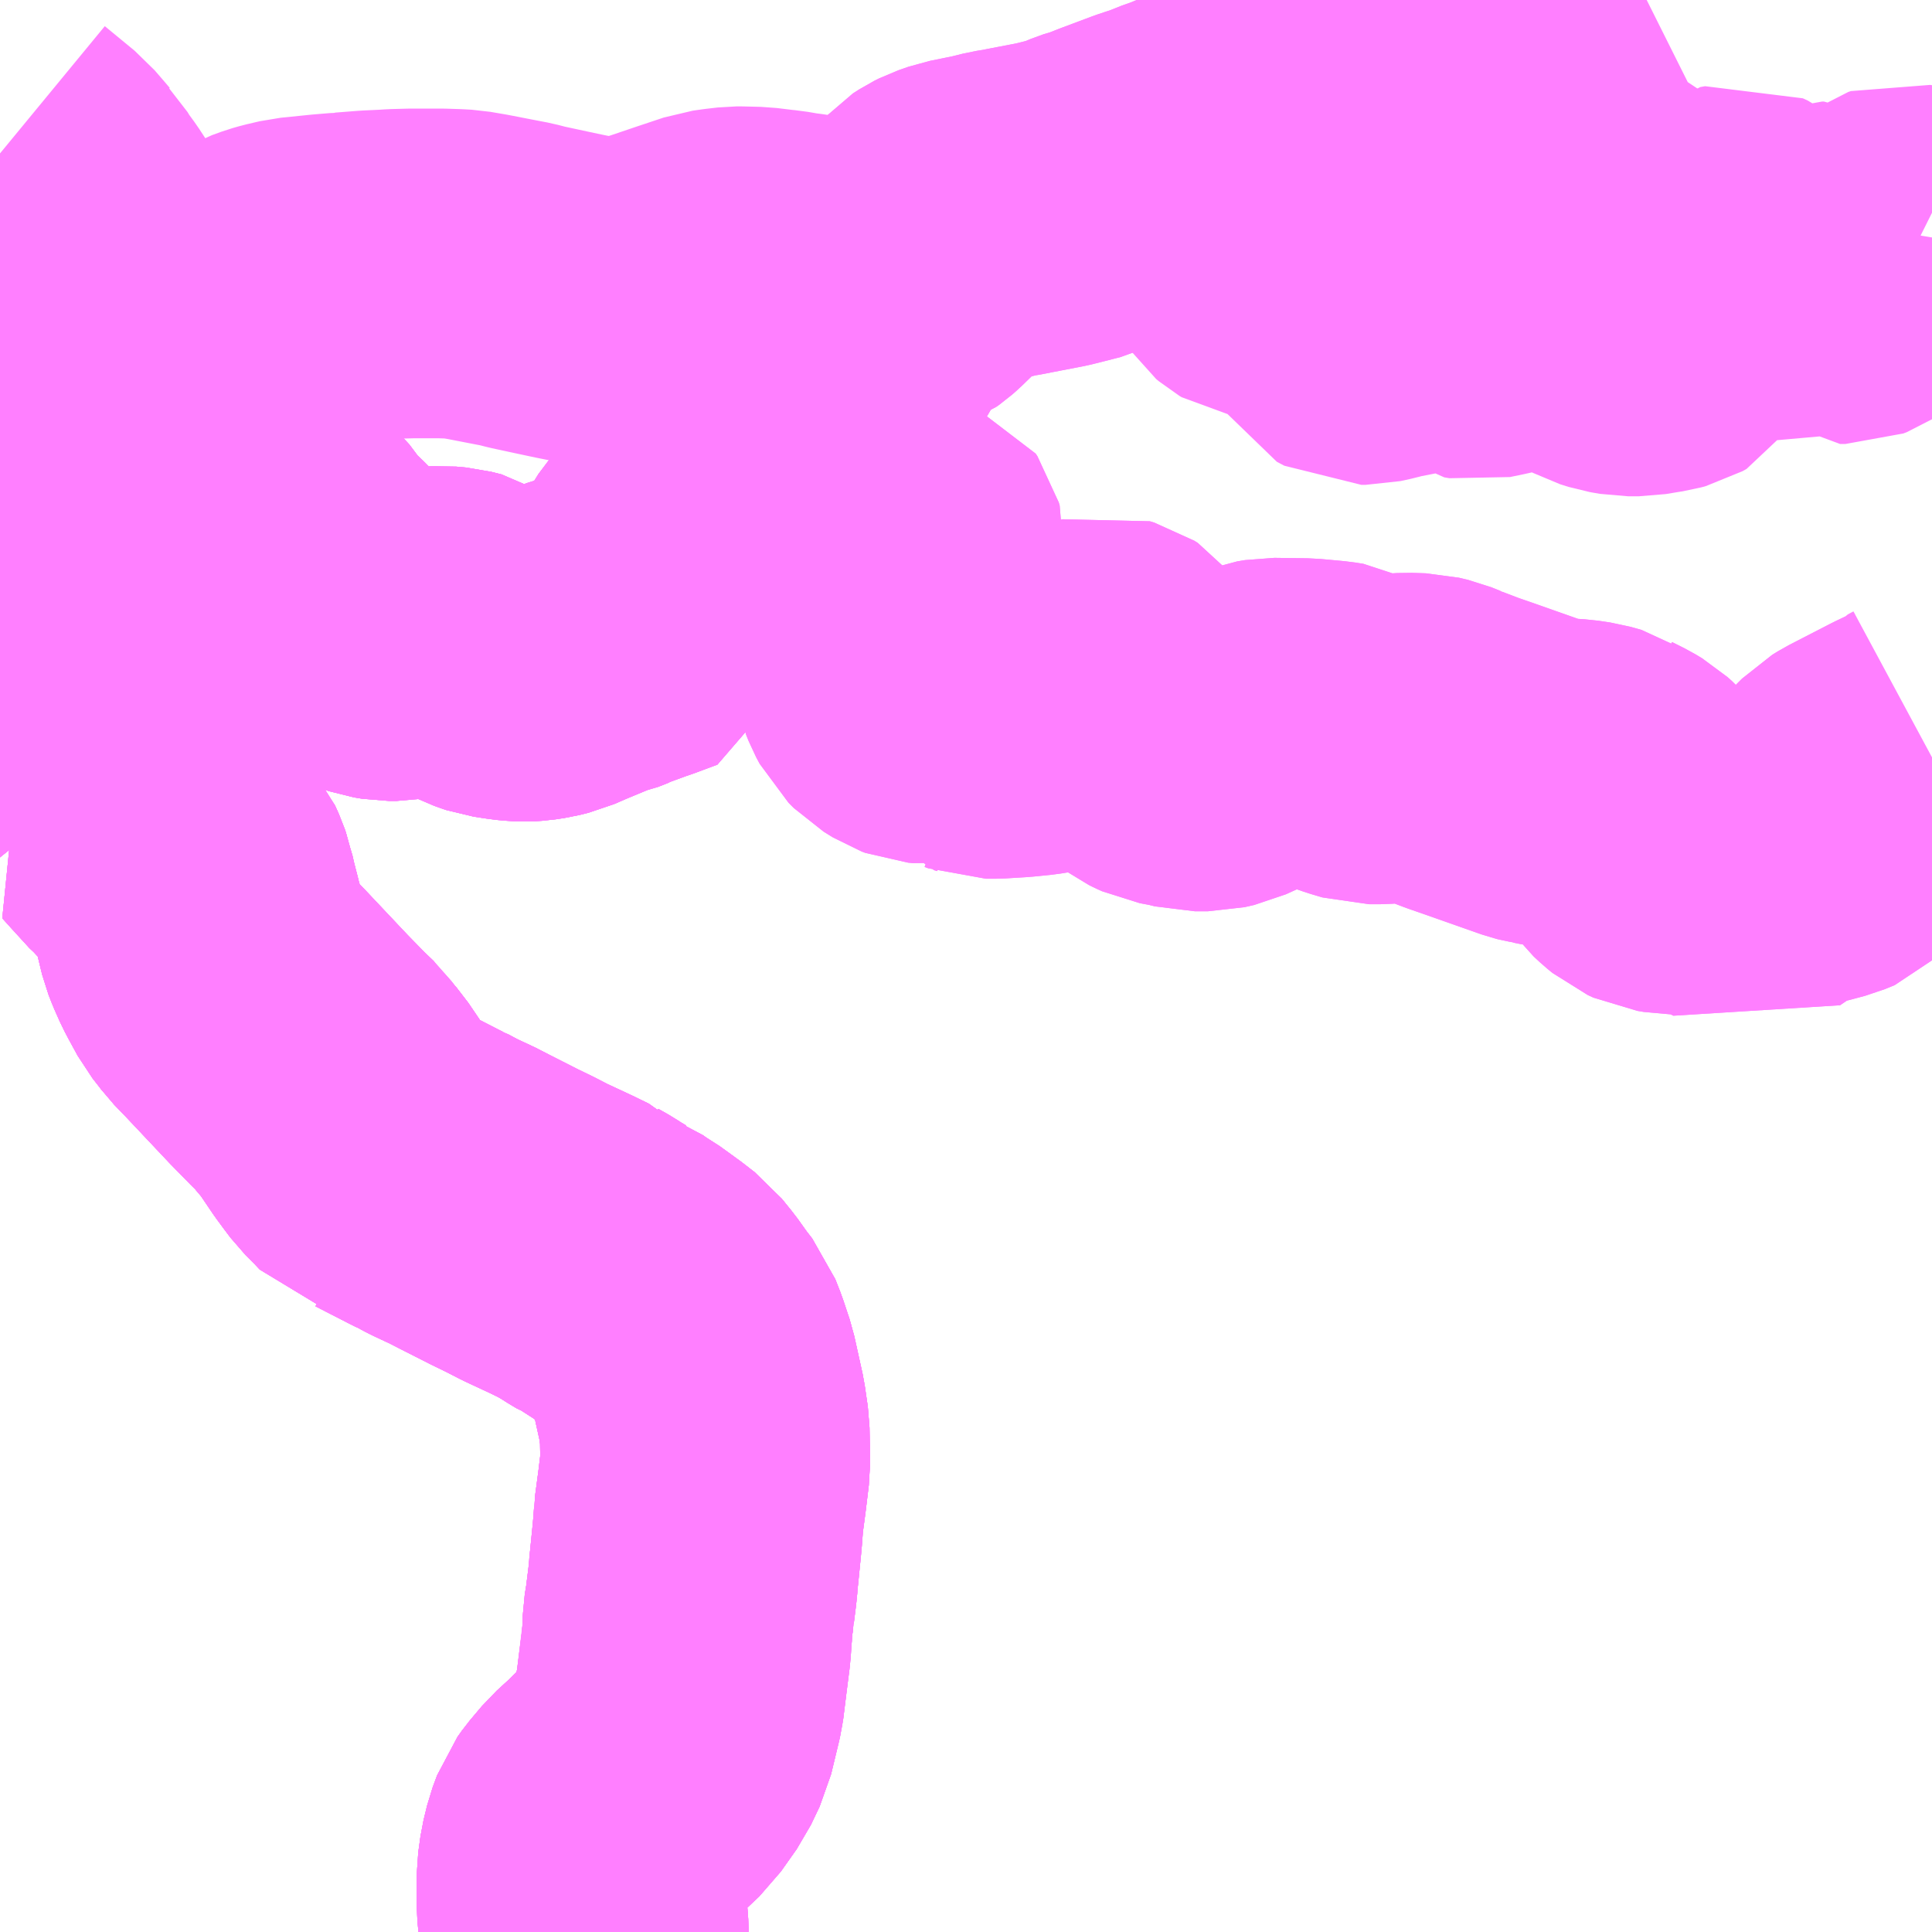 <?xml version="1.0" encoding="UTF-8"?>
<svg  xmlns="http://www.w3.org/2000/svg" xmlns:xlink="http://www.w3.org/1999/xlink" xmlns:go="http://purl.org/svgmap/profile" property="N07_001,N07_002,N07_003,N07_004,N07_005,N07_006,N07_007" viewBox="13539.551 -3498.047 4.395 4.395" go:dataArea="13539.55078125 -3498.046875 4.39453125 4.39453125" >
<globalCoordinateSystem srsName="http://purl.org/crs/84" transform="matrix(100.0,0.0,0.0,-100.0,0.0,0.0)" />
<defs>
 <g id="p0" >
  <circle cx="0.0" cy="0.0" r="3" stroke="green" stroke-width="0.75" vector-effect="non-scaling-stroke" />
 </g>
</defs>
<g fill="none" fill-rule="evenodd" stroke="#FF00FF" stroke-width="0.75" opacity="0.5" vector-effect="non-scaling-stroke" stroke-linejoin="bevel" >
<path content="1,阪急バス（株）,妙見口能勢線_01_on,2.0,2.0,2.0," xlink:title="1" d="M13541.529,-3497.396L13541.54,-3497.405L13541.547,-3497.406L13541.571,-3497.416L13541.6,-3497.427L13541.607,-3497.432L13541.615,-3497.439L13541.654,-3497.477L13541.673,-3497.496L13541.686,-3497.51L13541.694,-3497.519L13541.708,-3497.528L13541.718,-3497.533L13541.741,-3497.541L13541.8,-3497.553L13541.832,-3497.561L13541.857,-3497.565L13541.866,-3497.567L13541.944,-3497.582L13541.968,-3497.588L13542.007,-3497.598L13542.024,-3497.606L13542.054,-3497.617L13542.063,-3497.619L13542.096,-3497.632L13542.168,-3497.659L13542.207,-3497.672L13542.242,-3497.686L13542.255,-3497.69"/>
<path content="1,阪急バス（株）,妙見口能勢線_01_on,2.0,2.0,2.0," xlink:title="1" d="M13542.255,-3497.69L13542.266,-3497.696"/>
<path content="1,阪急バス（株）,妙見口能勢線_01_on,2.0,2.0,2.0," xlink:title="1" d="M13542.255,-3497.69L13542.271,-3497.669L13542.291,-3497.643L13542.32,-3497.606L13542.328,-3497.596L13542.358,-3497.557L13542.371,-3497.54L13542.415,-3497.482L13542.421,-3497.473L13542.427,-3497.468L13542.432,-3497.465L13542.438,-3497.464L13542.451,-3497.464L13542.46,-3497.467L13542.486,-3497.47L13542.494,-3497.472L13542.507,-3497.474L13542.516,-3497.477L13542.56,-3497.485L13542.566,-3497.483L13542.575,-3497.479L13542.588,-3497.47L13542.603,-3497.458L13542.624,-3497.441L13542.637,-3497.434L13542.698,-3497.407L13542.705,-3497.403L13542.71,-3497.394L13542.707,-3497.386L13542.705,-3497.38L13542.701,-3497.378L13542.696,-3497.372L13542.682,-3497.366L13542.666,-3497.36L13542.646,-3497.354L13542.639,-3497.352L13542.633,-3497.348L13542.629,-3497.343L13542.627,-3497.335L13542.631,-3497.328L13542.648,-3497.319L13542.657,-3497.319L13542.68,-3497.324L13542.698,-3497.329L13542.78,-3497.345L13542.785,-3497.347L13542.813,-3497.352L13542.925,-3497.375L13542.934,-3497.376L13542.938,-3497.376L13542.942,-3497.371L13542.942,-3497.367L13542.939,-3497.363L13542.935,-3497.36L13542.93,-3497.358L13542.903,-3497.35L13542.895,-3497.347L13542.891,-3497.34L13542.893,-3497.335L13542.898,-3497.331L13542.91,-3497.329L13542.939,-3497.335L13542.957,-3497.339L13542.978,-3497.345L13542.978,-3497.345L13542.983,-3497.346L13542.991,-3497.35L13542.999,-3497.357L13543.01,-3497.367L13543.014,-3497.375L13543.016,-3497.383L13543.015,-3497.389L13543.01,-3497.4L13543.008,-3497.404L13543.004,-3497.409L13542.993,-3497.419L13542.963,-3497.438L13542.931,-3497.454L13542.917,-3497.459L13542.89,-3497.47L13542.881,-3497.474L13542.879,-3497.476L13542.875,-3497.479L13542.875,-3497.481L13542.877,-3497.486L13542.884,-3497.487L13542.893,-3497.488L13542.9,-3497.488L13542.923,-3497.484L13542.929,-3497.48L13542.952,-3497.474L13542.973,-3497.465L13543.005,-3497.448L13543.034,-3497.43L13543.064,-3497.409L13543.106,-3497.373L13543.122,-3497.36L13543.16,-3497.333L13543.188,-3497.316L13543.196,-3497.312L13543.213,-3497.303L13543.232,-3497.297L13543.255,-3497.293L13543.266,-3497.293L13543.279,-3497.293L13543.297,-3497.296L13543.309,-3497.298L13543.322,-3497.3L13543.333,-3497.303L13543.342,-3497.308L13543.349,-3497.319L13543.357,-3497.341L13543.362,-3497.372L13543.37,-3497.393L13543.38,-3497.409L13543.394,-3497.42L13543.407,-3497.427L13543.438,-3497.434L13543.448,-3497.439L13543.457,-3497.447L13543.466,-3497.458L13543.476,-3497.47L13543.486,-3497.48L13543.497,-3497.482L13543.508,-3497.477L13543.517,-3497.47L13543.529,-3497.46L13543.536,-3497.456L13543.559,-3497.449L13543.597,-3497.443L13543.608,-3497.438L13543.634,-3497.416L13543.643,-3497.413L13543.646,-3497.412L13543.655,-3497.41L13543.667,-3497.415L13543.67,-3497.417L13543.684,-3497.436L13543.688,-3497.438L13543.696,-3497.441L13543.7,-3497.441L13543.716,-3497.432L13543.73,-3497.418L13543.737,-3497.412L13543.749,-3497.412L13543.757,-3497.415L13543.766,-3497.421L13543.767,-3497.459L13543.772,-3497.464L13543.776,-3497.467L13543.786,-3497.466L13543.806,-3497.459L13543.827,-3497.459L13543.846,-3497.464L13543.856,-3497.469L13543.874,-3497.482L13543.88,-3497.484L13543.886,-3497.483L13543.902,-3497.475L13543.914,-3497.474L13543.92,-3497.476L13543.926,-3497.478L13543.939,-3497.489L13543.944,-3497.501L13543.945,-3497.507"/>
<path content="1,阪急バス（株）,西能勢線73,13.2,13.8,13.6," xlink:title="1" d="M13539.551,-3497.698L13539.619,-3497.642L13539.644,-3497.613L13539.649,-3497.607L13539.655,-3497.601L13539.668,-3497.579L13539.69,-3497.549L13539.76,-3497.442L13539.818,-3497.358L13539.823,-3497.348L13539.866,-3497.286L13539.892,-3497.253L13539.914,-3497.225L13539.922,-3497.211L13539.937,-3497.223L13539.94,-3497.226L13539.984,-3497.26L13540.029,-3497.294L13540.044,-3497.307L13540.089,-3497.34L13540.098,-3497.348L13540.104,-3497.352L13540.125,-3497.367L13540.161,-3497.387L13540.183,-3497.395L13540.197,-3497.399L13540.227,-3497.406L13540.296,-3497.413L13540.332,-3497.416L13540.341,-3497.416L13540.343,-3497.417L13540.394,-3497.421L13540.436,-3497.423L13540.451,-3497.424L13540.488,-3497.425L13540.554,-3497.425L13540.585,-3497.424L13540.603,-3497.423L13540.638,-3497.417L13540.705,-3497.404L13540.726,-3497.4L13540.749,-3497.394L13540.814,-3497.38L13540.847,-3497.373L13540.867,-3497.369L13540.882,-3497.366L13540.923,-3497.357L13540.93,-3497.356L13540.96,-3497.356L13540.98,-3497.358L13541.012,-3497.367L13541.036,-3497.376L13541.058,-3497.383L13541.12,-3497.404L13541.168,-3497.42L13541.18,-3497.424L13541.201,-3497.427L13541.227,-3497.43L13541.233,-3497.43L13541.273,-3497.429L13541.314,-3497.424L13541.325,-3497.423L13541.354,-3497.418L13541.37,-3497.416L13541.383,-3497.414L13541.428,-3497.407L13541.464,-3497.402L13541.474,-3497.399L13541.511,-3497.397L13541.529,-3497.396L13541.507,-3497.349L13541.474,-3497.292L13541.456,-3497.261L13541.444,-3497.247L13541.441,-3497.241L13541.415,-3497.206L13541.395,-3497.185L13541.383,-3497.173L13541.324,-3497.114L13541.296,-3497.083L13541.27,-3497.048L13541.23,-3496.98L13541.184,-3496.902L13541.159,-3496.861L13541.157,-3496.857L13541.151,-3496.848L13541.116,-3496.795L13541.103,-3496.78L13541.094,-3496.77L13541.079,-3496.746L13541.071,-3496.731L13541.062,-3496.706L13541.052,-3496.659L13541.001,-3496.64L13540.989,-3496.636L13540.937,-3496.617L13540.934,-3496.615L13540.911,-3496.606L13540.896,-3496.603L13540.882,-3496.597L13540.829,-3496.575L13540.799,-3496.562L13540.779,-3496.557L13540.759,-3496.554L13540.744,-3496.553L13540.729,-3496.554L13540.718,-3496.555L13540.685,-3496.56L13540.679,-3496.562L13540.665,-3496.567L13540.647,-3496.576L13540.634,-3496.583L13540.601,-3496.604L13540.577,-3496.61L13540.555,-3496.612L13540.52,-3496.61L13540.497,-3496.608L13540.487,-3496.606L13540.453,-3496.6L13540.436,-3496.6L13540.418,-3496.603L13540.397,-3496.61L13540.383,-3496.619L13540.353,-3496.641L13540.32,-3496.669L13540.285,-3496.697L13540.249,-3496.733L13540.224,-3496.756L13540.21,-3496.776L13540.207,-3496.781L13540.195,-3496.794L13540.19,-3496.798L13540.18,-3496.805L13540.152,-3496.819L13540.145,-3496.824L13540.135,-3496.827L13540.07,-3496.86L13540.026,-3496.878L13540.008,-3496.881L13540.001,-3496.881L13539.988,-3496.882L13539.961,-3496.88L13539.935,-3496.877L13539.933,-3496.877L13539.88,-3496.867L13539.853,-3496.862L13539.838,-3496.861L13539.793,-3496.849L13539.784,-3496.848L13539.775,-3496.849L13539.74,-3496.846L13539.672,-3496.845L13539.628,-3496.839L13539.604,-3496.832L13539.588,-3496.825L13539.595,-3496.793L13539.615,-3496.727L13539.623,-3496.7L13539.638,-3496.661L13539.66,-3496.613L13539.672,-3496.587L13539.681,-3496.559L13539.687,-3496.535L13539.693,-3496.506L13539.698,-3496.485L13539.7,-3496.479L13539.71,-3496.463L13539.712,-3496.461L13539.734,-3496.438L13539.765,-3496.409L13539.797,-3496.379L13539.819,-3496.356L13539.84,-3496.33L13539.846,-3496.32L13539.855,-3496.298L13539.862,-3496.266L13539.868,-3496.245L13539.864,-3496.235L13539.862,-3496.229L13539.835,-3496.209L13539.853,-3496.189L13539.895,-3496.143L13539.9,-3496.139L13539.96,-3496.074L13539.963,-3496.069L13539.971,-3496.061L13539.98,-3496.041L13539.982,-3496.035L13539.984,-3496.026L13539.987,-3496.018L13539.992,-3495.996L13540.001,-3495.961L13540.009,-3495.928L13540.011,-3495.92L13540.018,-3495.902L13540.03,-3495.875L13540.039,-3495.858L13540.057,-3495.825L13540.075,-3495.802L13540.081,-3495.794L13540.109,-3495.765L13540.208,-3495.66L13540.252,-3495.615L13540.278,-3495.59L13540.293,-3495.57L13540.306,-3495.555L13540.323,-3495.53L13540.346,-3495.496L13540.36,-3495.477L13540.375,-3495.457L13540.399,-3495.433L13540.415,-3495.416L13540.44,-3495.409L13540.514,-3495.371L13540.528,-3495.364L13540.531,-3495.363L13540.559,-3495.348L13540.591,-3495.333L13540.598,-3495.33L13540.631,-3495.313L13540.698,-3495.279L13540.733,-3495.262L13540.768,-3495.244L13540.826,-3495.217L13540.863,-3495.199L13540.864,-3495.198L13540.887,-3495.185L13540.899,-3495.177L13540.919,-3495.165L13540.93,-3495.161L13540.952,-3495.145L13540.968,-3495.136L13541.004,-3495.11L13541.007,-3495.108L13541.038,-3495.084L13541.055,-3495.063L13541.06,-3495.057L13541.085,-3495.022L13541.102,-3495L13541.113,-3494.972L13541.128,-3494.927L13541.147,-3494.841L13541.154,-3494.793L13541.155,-3494.738L13541.155,-3494.713L13541.148,-3494.655L13541.14,-3494.595L13541.14,-3494.591L13541.138,-3494.564L13541.136,-3494.542L13541.13,-3494.482L13541.128,-3494.464L13541.128,-3494.46L13541.126,-3494.44L13541.121,-3494.4L13541.121,-3494.397L13541.115,-3494.36L13541.114,-3494.325L13541.113,-3494.319L13541.112,-3494.302L13541.104,-3494.239L13541.097,-3494.183L13541.096,-3494.176L13541.087,-3494.14L13541.077,-3494.099L13541.057,-3494.057L13541.021,-3494.006L13540.986,-3493.973L13540.969,-3493.956L13540.934,-3493.924L13540.907,-3493.892L13540.897,-3493.878L13540.887,-3493.851L13540.879,-3493.818L13540.874,-3493.782L13540.874,-3493.712L13540.878,-3493.669L13540.879,-3493.655L13540.879,-3493.652"/>
<path content="1,阪急バス（株）,西能勢線74,7.3,1.3,0.0," xlink:title="1" d="M13541.103,-3496.78L13541.094,-3496.77L13541.079,-3496.746L13541.071,-3496.731L13541.062,-3496.706L13541.052,-3496.659L13541.001,-3496.64L13540.989,-3496.636L13540.937,-3496.617L13540.911,-3496.606L13540.896,-3496.603L13540.882,-3496.597L13540.829,-3496.575L13540.799,-3496.562L13540.779,-3496.557L13540.759,-3496.554L13540.744,-3496.553L13540.729,-3496.554L13540.718,-3496.555L13540.685,-3496.56L13540.679,-3496.562L13540.665,-3496.567L13540.647,-3496.576L13540.634,-3496.583L13540.601,-3496.604L13540.577,-3496.61L13540.555,-3496.612L13540.52,-3496.61L13540.497,-3496.608L13540.487,-3496.606L13540.453,-3496.6L13540.436,-3496.6L13540.418,-3496.603L13540.397,-3496.61L13540.383,-3496.619L13540.353,-3496.641L13540.32,-3496.669L13540.285,-3496.697L13540.249,-3496.733L13540.224,-3496.756L13540.21,-3496.776L13540.207,-3496.781L13540.195,-3496.794L13540.19,-3496.798L13540.18,-3496.805L13540.152,-3496.819L13540.145,-3496.824L13540.135,-3496.827L13540.07,-3496.86L13540.026,-3496.878L13540.008,-3496.881L13540.001,-3496.881L13539.988,-3496.882L13539.961,-3496.88L13539.935,-3496.877L13539.933,-3496.877L13539.88,-3496.867L13539.838,-3496.861L13539.784,-3496.848L13539.775,-3496.849L13539.74,-3496.846L13539.672,-3496.845L13539.628,-3496.839L13539.604,-3496.832L13539.588,-3496.825L13539.595,-3496.793L13539.615,-3496.727L13539.623,-3496.7L13539.638,-3496.661L13539.66,-3496.613L13539.672,-3496.587L13539.681,-3496.559L13539.687,-3496.535L13539.693,-3496.506L13539.698,-3496.485L13539.7,-3496.479L13539.71,-3496.463L13539.712,-3496.461L13539.734,-3496.438L13539.765,-3496.409L13539.797,-3496.379L13539.819,-3496.356L13539.84,-3496.33L13539.846,-3496.32L13539.855,-3496.298L13539.862,-3496.266L13539.868,-3496.245L13539.864,-3496.235L13539.862,-3496.229L13539.835,-3496.209L13539.853,-3496.189L13539.895,-3496.143L13539.9,-3496.139L13539.96,-3496.074L13539.963,-3496.069L13539.971,-3496.061L13539.98,-3496.041L13539.982,-3496.035L13539.984,-3496.026L13539.987,-3496.018L13539.992,-3495.996L13540.001,-3495.961L13540.009,-3495.928L13540.011,-3495.92L13540.018,-3495.902L13540.03,-3495.875L13540.039,-3495.858L13540.057,-3495.825L13540.075,-3495.802L13540.081,-3495.794L13540.109,-3495.765L13540.208,-3495.66L13540.252,-3495.615L13540.278,-3495.59L13540.293,-3495.57L13540.306,-3495.555L13540.323,-3495.53L13540.346,-3495.496L13540.36,-3495.477L13540.375,-3495.457L13540.399,-3495.433L13540.415,-3495.416L13540.44,-3495.409L13540.514,-3495.371L13540.528,-3495.364L13540.531,-3495.363L13540.559,-3495.348L13540.591,-3495.333L13540.598,-3495.33L13540.631,-3495.313L13540.698,-3495.279L13540.733,-3495.262L13540.768,-3495.244L13540.826,-3495.217L13540.863,-3495.199L13540.864,-3495.198L13540.887,-3495.185L13540.899,-3495.177L13540.919,-3495.165L13540.93,-3495.161L13540.952,-3495.145L13540.968,-3495.136L13541.004,-3495.11L13541.007,-3495.108L13541.038,-3495.084L13541.055,-3495.063L13541.06,-3495.057L13541.085,-3495.022L13541.102,-3495L13541.113,-3494.972L13541.128,-3494.927L13541.147,-3494.841L13541.154,-3494.793L13541.155,-3494.738L13541.155,-3494.713L13541.148,-3494.655L13541.14,-3494.595L13541.14,-3494.591L13541.138,-3494.564L13541.136,-3494.542L13541.13,-3494.482L13541.128,-3494.464L13541.128,-3494.46L13541.126,-3494.44L13541.121,-3494.4L13541.121,-3494.397L13541.115,-3494.36L13541.114,-3494.325L13541.097,-3494.183L13541.087,-3494.14L13541.077,-3494.099L13541.057,-3494.057L13541.021,-3494.006L13540.986,-3493.973L13540.969,-3493.956L13540.934,-3493.924L13540.907,-3493.892L13540.897,-3493.878L13540.887,-3493.851L13540.879,-3493.818L13540.874,-3493.782L13540.874,-3493.712L13540.878,-3493.669L13540.879,-3493.655L13540.879,-3493.652"/>
<path content="1,阪急バス（株）,西能勢線74,7.3,1.3,0.0," xlink:title="1" d="M13541.103,-3496.78L13541.116,-3496.795L13541.151,-3496.848L13541.157,-3496.857L13541.159,-3496.861L13541.184,-3496.902L13541.23,-3496.98L13541.27,-3497.048L13541.296,-3497.083L13541.324,-3497.114L13541.383,-3497.173L13541.395,-3497.185L13541.415,-3497.206L13541.441,-3497.241L13541.444,-3497.247L13541.456,-3497.261L13541.474,-3497.292L13541.507,-3497.349L13541.529,-3497.396"/>
<path content="1,阪急バス（株）,西能勢線74,7.3,1.3,0.0," xlink:title="1" d="M13543.945,-3496.324L13543.929,-3496.315L13543.889,-3496.296L13543.792,-3496.246L13543.779,-3496.238L13543.758,-3496.217L13543.756,-3496.214L13543.75,-3496.202L13543.744,-3496.19L13543.738,-3496.177L13543.729,-3496.162L13543.725,-3496.159L13543.719,-3496.153L13543.697,-3496.144L13543.671,-3496.137L13543.621,-3496.124L13543.604,-3496.117L13543.573,-3496.101L13543.567,-3496.098L13543.527,-3496.071L13543.444,-3496.113L13543.433,-3496.119L13543.41,-3496.118L13543.381,-3496.114L13543.357,-3496.114L13543.346,-3496.116L13543.333,-3496.118L13543.32,-3496.124L13543.309,-3496.133L13543.295,-3496.146L13543.283,-3496.162L13543.27,-3496.179L13543.26,-3496.194L13543.252,-3496.206L13543.24,-3496.219L13543.23,-3496.228L13543.215,-3496.237L13543.187,-3496.251L13543.184,-3496.253L13543.159,-3496.26L13543.132,-3496.264L13543.084,-3496.267L13543.069,-3496.27L13543.067,-3496.271L13543.05,-3496.274L13543.046,-3496.275L13542.916,-3496.321L13542.878,-3496.334L13542.836,-3496.35L13542.829,-3496.351L13542.824,-3496.355L13542.804,-3496.363L13542.783,-3496.368L13542.751,-3496.369L13542.716,-3496.367L13542.69,-3496.365L13542.668,-3496.365L13542.666,-3496.365L13542.639,-3496.373L13542.625,-3496.378L13542.594,-3496.394L13542.575,-3496.397L13542.521,-3496.402L13542.445,-3496.403L13542.427,-3496.4L13542.419,-3496.397L13542.415,-3496.396L13542.365,-3496.374L13542.321,-3496.354L13542.299,-3496.349L13542.269,-3496.349L13542.245,-3496.355L13542.213,-3496.361L13542.202,-3496.366L13542.196,-3496.369L13542.167,-3496.39L13542.16,-3496.396L13542.136,-3496.412L13542.114,-3496.421L13542.099,-3496.428L13542.091,-3496.431L13542.089,-3496.431L13542.085,-3496.434L13542.083,-3496.44L13542.083,-3496.486L13542.077,-3496.494L13542.069,-3496.499L13542.059,-3496.502L13542.047,-3496.499L13542.043,-3496.495L13542.026,-3496.474L13542.011,-3496.464L13541.982,-3496.45L13541.963,-3496.443L13541.935,-3496.435L13541.904,-3496.43L13541.864,-3496.426L13541.815,-3496.423L13541.794,-3496.423L13541.786,-3496.426L13541.779,-3496.428L13541.773,-3496.436L13541.774,-3496.47L13541.769,-3496.479L13541.765,-3496.483L13541.759,-3496.484L13541.753,-3496.485L13541.743,-3496.483L13541.726,-3496.479L13541.693,-3496.465L13541.68,-3496.461L13541.671,-3496.458L13541.662,-3496.457L13541.651,-3496.458L13541.643,-3496.461L13541.622,-3496.474L13541.61,-3496.486L13541.602,-3496.501L13541.596,-3496.516L13541.593,-3496.545L13541.592,-3496.58L13541.594,-3496.59L13541.6,-3496.616L13541.601,-3496.637L13541.593,-3496.667L13541.589,-3496.688L13541.589,-3496.732L13541.593,-3496.75L13541.6,-3496.785L13541.601,-3496.794L13541.599,-3496.801L13541.595,-3496.807L13541.592,-3496.808L13541.581,-3496.809L13541.574,-3496.809L13541.558,-3496.805L13541.541,-3496.799L13541.531,-3496.795L13541.478,-3496.773L13541.422,-3496.751L13541.402,-3496.746L13541.387,-3496.745L13541.367,-3496.745L13541.356,-3496.747L13541.342,-3496.748L13541.322,-3496.751L13541.285,-3496.756L13541.257,-3496.759L13541.239,-3496.762L13541.211,-3496.765L13541.103,-3496.78"/>
<path content="1,阪急バス（株）,西能勢線75,1.0,0.0,0.0," xlink:title="1" d="M13543.945,-3496.326L13543.932,-3496.319L13543.929,-3496.315L13543.889,-3496.296L13543.792,-3496.246L13543.779,-3496.238L13543.758,-3496.217L13543.756,-3496.214L13543.75,-3496.202L13543.744,-3496.19L13543.738,-3496.177L13543.729,-3496.162L13543.725,-3496.159L13543.719,-3496.153L13543.697,-3496.144L13543.671,-3496.137L13543.621,-3496.124L13543.604,-3496.117L13543.573,-3496.101L13543.567,-3496.098L13543.527,-3496.071L13543.444,-3496.113L13543.433,-3496.119L13543.41,-3496.118L13543.381,-3496.114L13543.357,-3496.114L13543.346,-3496.116L13543.333,-3496.118L13543.32,-3496.124L13543.309,-3496.133L13543.295,-3496.146L13543.283,-3496.162L13543.27,-3496.179L13543.26,-3496.194L13543.252,-3496.206L13543.24,-3496.219L13543.23,-3496.228L13543.215,-3496.237L13543.187,-3496.251L13543.184,-3496.253L13543.159,-3496.26L13543.132,-3496.264L13543.084,-3496.267L13543.069,-3496.27L13543.067,-3496.271L13543.05,-3496.274L13543.046,-3496.275L13542.878,-3496.334L13542.836,-3496.35L13542.829,-3496.351L13542.824,-3496.355L13542.804,-3496.363L13542.783,-3496.368L13542.751,-3496.369L13542.716,-3496.367L13542.69,-3496.365L13542.668,-3496.365L13542.666,-3496.365L13542.639,-3496.373L13542.625,-3496.378L13542.594,-3496.394L13542.575,-3496.397L13542.521,-3496.402L13542.445,-3496.403L13542.427,-3496.4L13542.419,-3496.397L13542.415,-3496.396L13542.365,-3496.374L13542.321,-3496.354L13542.299,-3496.349L13542.269,-3496.349L13542.245,-3496.355L13542.213,-3496.361L13542.202,-3496.366L13542.196,-3496.369L13542.167,-3496.39L13542.16,-3496.396L13542.136,-3496.412L13542.114,-3496.421L13542.099,-3496.428L13542.091,-3496.431L13542.089,-3496.431L13542.085,-3496.434L13542.083,-3496.44L13542.083,-3496.486L13542.077,-3496.494L13542.069,-3496.499L13542.059,-3496.502L13542.047,-3496.499L13542.043,-3496.495L13542.026,-3496.474L13542.011,-3496.464L13541.982,-3496.45L13541.963,-3496.443L13541.935,-3496.435L13541.904,-3496.43L13541.864,-3496.426L13541.815,-3496.423L13541.794,-3496.423L13541.786,-3496.426L13541.779,-3496.428L13541.773,-3496.436L13541.774,-3496.47L13541.769,-3496.479L13541.765,-3496.483L13541.759,-3496.484L13541.753,-3496.485L13541.743,-3496.483L13541.726,-3496.479L13541.693,-3496.465L13541.68,-3496.461L13541.671,-3496.458L13541.662,-3496.457L13541.651,-3496.458L13541.643,-3496.461L13541.622,-3496.474L13541.61,-3496.486L13541.602,-3496.501L13541.596,-3496.516L13541.593,-3496.545L13541.592,-3496.58L13541.594,-3496.59L13541.6,-3496.616L13541.601,-3496.637L13541.593,-3496.667L13541.589,-3496.688L13541.589,-3496.732L13541.593,-3496.75L13541.6,-3496.785L13541.601,-3496.794L13541.599,-3496.801L13541.595,-3496.807L13541.592,-3496.808L13541.581,-3496.809L13541.574,-3496.809L13541.558,-3496.805L13541.541,-3496.799L13541.531,-3496.795L13541.478,-3496.773L13541.422,-3496.751L13541.402,-3496.746L13541.387,-3496.745L13541.367,-3496.745L13541.356,-3496.747L13541.342,-3496.748L13541.322,-3496.751L13541.285,-3496.756L13541.257,-3496.759L13541.239,-3496.762L13541.211,-3496.765L13541.103,-3496.78L13541.094,-3496.77L13541.079,-3496.746L13541.071,-3496.731L13541.062,-3496.706L13541.052,-3496.659L13541.001,-3496.64L13540.989,-3496.636L13540.937,-3496.617L13540.934,-3496.615L13540.911,-3496.606L13540.896,-3496.603L13540.882,-3496.597L13540.829,-3496.575L13540.799,-3496.562L13540.779,-3496.557L13540.759,-3496.554L13540.744,-3496.553L13540.729,-3496.554L13540.718,-3496.555L13540.685,-3496.56L13540.679,-3496.562L13540.665,-3496.567L13540.647,-3496.576L13540.634,-3496.583L13540.601,-3496.604L13540.577,-3496.61L13540.555,-3496.612L13540.52,-3496.61L13540.497,-3496.608L13540.487,-3496.606L13540.453,-3496.6L13540.436,-3496.6L13540.418,-3496.603L13540.397,-3496.61L13540.383,-3496.619L13540.353,-3496.641L13540.32,-3496.669L13540.285,-3496.697L13540.249,-3496.733L13540.224,-3496.756L13540.21,-3496.776L13540.207,-3496.781L13540.195,-3496.794L13540.19,-3496.798L13540.18,-3496.805L13540.152,-3496.819L13540.145,-3496.824L13540.135,-3496.827L13540.07,-3496.86L13540.026,-3496.878L13540.008,-3496.881L13540.001,-3496.881L13539.988,-3496.882L13539.961,-3496.88L13539.935,-3496.877L13539.933,-3496.877L13539.88,-3496.867L13539.853,-3496.862L13539.838,-3496.861L13539.793,-3496.849L13539.784,-3496.848L13539.775,-3496.849L13539.74,-3496.846L13539.672,-3496.845L13539.628,-3496.839L13539.604,-3496.832L13539.588,-3496.825L13539.595,-3496.793L13539.615,-3496.727L13539.623,-3496.7L13539.638,-3496.661L13539.66,-3496.613L13539.672,-3496.587L13539.681,-3496.559L13539.687,-3496.535L13539.693,-3496.506L13539.698,-3496.485L13539.7,-3496.479L13539.71,-3496.463L13539.712,-3496.461L13539.734,-3496.438L13539.765,-3496.409L13539.797,-3496.379L13539.819,-3496.356L13539.84,-3496.33L13539.846,-3496.32L13539.855,-3496.298L13539.862,-3496.266L13539.868,-3496.245L13539.864,-3496.235L13539.862,-3496.229L13539.835,-3496.209L13539.853,-3496.189L13539.895,-3496.143L13539.9,-3496.139L13539.96,-3496.074L13539.963,-3496.069L13539.966,-3496.067L13539.971,-3496.061L13539.98,-3496.041L13539.982,-3496.035L13539.984,-3496.026L13539.987,-3496.018L13539.992,-3495.996L13540.001,-3495.961L13540.009,-3495.928L13540.011,-3495.92L13540.018,-3495.902L13540.03,-3495.875L13540.039,-3495.858L13540.057,-3495.825L13540.075,-3495.802L13540.081,-3495.794L13540.109,-3495.765L13540.208,-3495.66L13540.252,-3495.615L13540.278,-3495.59L13540.28,-3495.585L13540.293,-3495.57L13540.306,-3495.555L13540.323,-3495.53L13540.346,-3495.496L13540.36,-3495.477L13540.375,-3495.457L13540.399,-3495.433L13540.415,-3495.416L13540.44,-3495.409L13540.514,-3495.371L13540.528,-3495.364L13540.531,-3495.363L13540.559,-3495.348L13540.591,-3495.333L13540.598,-3495.33L13540.631,-3495.313L13540.698,-3495.279L13540.733,-3495.262L13540.768,-3495.244L13540.826,-3495.217L13540.863,-3495.199L13540.864,-3495.198L13540.887,-3495.185L13540.899,-3495.177L13540.919,-3495.165L13540.93,-3495.161L13540.952,-3495.145L13540.968,-3495.136L13541.004,-3495.11L13541.007,-3495.108L13541.038,-3495.084L13541.055,-3495.063L13541.06,-3495.057L13541.085,-3495.022L13541.102,-3495L13541.113,-3494.972L13541.128,-3494.927L13541.147,-3494.841L13541.154,-3494.793L13541.155,-3494.738L13541.155,-3494.713L13541.148,-3494.655L13541.14,-3494.595L13541.14,-3494.591L13541.138,-3494.564L13541.136,-3494.542L13541.13,-3494.482L13541.128,-3494.464L13541.128,-3494.46L13541.126,-3494.44L13541.121,-3494.4L13541.121,-3494.397L13541.115,-3494.36L13541.114,-3494.325L13541.113,-3494.319L13541.112,-3494.302L13541.104,-3494.239L13541.097,-3494.183L13541.077,-3494.099L13541.057,-3494.057L13541.021,-3494.006L13540.986,-3493.973L13540.969,-3493.956L13540.934,-3493.924L13540.907,-3493.892L13540.897,-3493.878L13540.887,-3493.851L13540.879,-3493.818L13540.874,-3493.782L13540.874,-3493.712L13540.878,-3493.669L13540.879,-3493.655L13540.879,-3493.652"/>
<path content="1,阪急バス（株）,西能勢線76,2.0,2.0,0.3," xlink:title="1" d="M13539.595,-3496.793L13539.615,-3496.727L13539.623,-3496.7L13539.638,-3496.661L13539.66,-3496.613L13539.672,-3496.587L13539.681,-3496.559L13539.687,-3496.535L13539.693,-3496.506L13539.698,-3496.485L13539.7,-3496.479L13539.71,-3496.463L13539.712,-3496.461L13539.734,-3496.438L13539.765,-3496.409L13539.797,-3496.379L13539.819,-3496.356L13539.84,-3496.33L13539.846,-3496.32L13539.855,-3496.298L13539.862,-3496.266L13539.868,-3496.245L13539.864,-3496.235L13539.862,-3496.229L13539.835,-3496.209L13539.853,-3496.189L13539.895,-3496.143L13539.9,-3496.139L13539.96,-3496.074L13539.963,-3496.069L13539.966,-3496.067L13539.971,-3496.061L13539.98,-3496.041L13539.982,-3496.035L13539.984,-3496.026L13539.987,-3496.018L13539.992,-3495.996L13540.001,-3495.961L13540.009,-3495.928L13540.011,-3495.92L13540.018,-3495.902L13540.03,-3495.875L13540.039,-3495.858L13540.057,-3495.825L13540.075,-3495.802L13540.081,-3495.794L13540.109,-3495.765L13540.208,-3495.66L13540.252,-3495.615L13540.278,-3495.59L13540.28,-3495.585L13540.293,-3495.57L13540.306,-3495.555L13540.323,-3495.53L13540.346,-3495.496L13540.36,-3495.477L13540.375,-3495.457L13540.399,-3495.433L13540.415,-3495.416L13540.44,-3495.409L13540.514,-3495.371L13540.528,-3495.364L13540.531,-3495.363L13540.559,-3495.348L13540.591,-3495.333L13540.598,-3495.33L13540.631,-3495.313L13540.698,-3495.279L13540.733,-3495.262L13540.768,-3495.244L13540.826,-3495.217L13540.863,-3495.199L13540.864,-3495.198L13540.887,-3495.185L13540.899,-3495.177L13540.919,-3495.165L13540.93,-3495.161L13540.952,-3495.145L13540.968,-3495.136L13541.004,-3495.11L13541.007,-3495.108L13541.038,-3495.084L13541.055,-3495.063L13541.06,-3495.057L13541.085,-3495.022L13541.102,-3495L13541.113,-3494.972L13541.128,-3494.927L13541.147,-3494.841L13541.154,-3494.793L13541.155,-3494.738L13541.155,-3494.713L13541.148,-3494.655L13541.14,-3494.595L13541.14,-3494.591L13541.138,-3494.564L13541.136,-3494.542L13541.13,-3494.482L13541.128,-3494.464L13541.128,-3494.46L13541.126,-3494.44L13541.121,-3494.4L13541.121,-3494.397L13541.115,-3494.36L13541.114,-3494.325L13541.113,-3494.319L13541.112,-3494.302L13541.104,-3494.239L13541.097,-3494.183L13541.077,-3494.099L13541.057,-3494.057L13541.021,-3494.006L13540.986,-3493.973L13540.969,-3493.956L13540.934,-3493.924L13540.907,-3493.892L13540.897,-3493.878L13540.887,-3493.851L13540.879,-3493.818L13540.874,-3493.782L13540.874,-3493.712L13540.878,-3493.669L13540.879,-3493.655L13540.879,-3493.652"/>
<path content="1,阪急バス（株）,西能勢線77,10.8,9.8,8.5," xlink:title="1" d="M13543.297,-3498.047L13543.285,-3498.041L13543.259,-3498.028L13543.236,-3498.013L13543.224,-3498.004L13543.203,-3497.985L13543.199,-3497.979L13543.181,-3497.961L13543.162,-3497.95L13543.158,-3497.948L13543.123,-3497.934L13543.114,-3497.93L13543.102,-3497.925L13543.084,-3497.915L13543.074,-3497.908L13543.061,-3497.896L13543.036,-3497.871L13543.034,-3497.868L13543.021,-3497.859L13542.99,-3497.846L13542.973,-3497.842L13542.923,-3497.827L13542.913,-3497.825L13542.91,-3497.823L13542.906,-3497.823L13542.892,-3497.822L13542.795,-3497.823L13542.715,-3497.82L13542.71,-3497.819L13542.655,-3497.814L13542.627,-3497.809L13542.618,-3497.807L13542.575,-3497.798L13542.536,-3497.787L13542.503,-3497.777L13542.478,-3497.769L13542.452,-3497.761L13542.407,-3497.745L13542.399,-3497.743L13542.365,-3497.73L13542.266,-3497.696L13542.255,-3497.69L13542.242,-3497.686L13542.207,-3497.672L13542.168,-3497.659L13542.096,-3497.632L13542.063,-3497.619L13542.054,-3497.617L13542.024,-3497.606L13542.007,-3497.598L13541.968,-3497.588L13541.944,-3497.582L13541.866,-3497.567L13541.857,-3497.565L13541.832,-3497.561L13541.8,-3497.553L13541.741,-3497.541L13541.718,-3497.533L13541.708,-3497.528L13541.694,-3497.519L13541.686,-3497.51L13541.673,-3497.496L13541.654,-3497.477L13541.615,-3497.439L13541.607,-3497.432L13541.6,-3497.427L13541.571,-3497.416L13541.547,-3497.406L13541.54,-3497.405L13541.529,-3497.396L13541.507,-3497.349L13541.474,-3497.292L13541.456,-3497.264L13541.456,-3497.261L13541.444,-3497.247L13541.441,-3497.241L13541.415,-3497.206L13541.395,-3497.185L13541.383,-3497.173L13541.324,-3497.114L13541.296,-3497.083L13541.27,-3497.048L13541.23,-3496.98L13541.184,-3496.902L13541.159,-3496.861L13541.157,-3496.857L13541.151,-3496.848L13541.116,-3496.795L13541.103,-3496.78L13541.094,-3496.77L13541.079,-3496.746L13541.071,-3496.731L13541.062,-3496.706L13541.052,-3496.659L13541.001,-3496.64L13540.989,-3496.636L13540.937,-3496.617L13540.934,-3496.615L13540.911,-3496.606L13540.896,-3496.603L13540.882,-3496.597L13540.829,-3496.575L13540.799,-3496.562L13540.779,-3496.557L13540.759,-3496.554L13540.744,-3496.553L13540.729,-3496.554L13540.718,-3496.555L13540.685,-3496.56L13540.679,-3496.562L13540.665,-3496.567L13540.647,-3496.576L13540.634,-3496.583L13540.601,-3496.604L13540.577,-3496.61L13540.555,-3496.612L13540.52,-3496.61L13540.497,-3496.608L13540.487,-3496.606L13540.453,-3496.6L13540.436,-3496.6L13540.418,-3496.603L13540.397,-3496.61L13540.383,-3496.619L13540.353,-3496.641L13540.32,-3496.669L13540.285,-3496.697L13540.249,-3496.733L13540.224,-3496.756L13540.21,-3496.776L13540.207,-3496.781L13540.195,-3496.794L13540.19,-3496.798L13540.18,-3496.805L13540.152,-3496.819L13540.145,-3496.824L13540.135,-3496.827L13540.07,-3496.86L13540.026,-3496.878L13540.008,-3496.881L13540.001,-3496.881L13539.988,-3496.882L13539.961,-3496.88L13539.935,-3496.877L13539.933,-3496.877L13539.88,-3496.867L13539.853,-3496.862L13539.838,-3496.861L13539.793,-3496.849L13539.784,-3496.848L13539.775,-3496.849L13539.74,-3496.846L13539.672,-3496.845L13539.628,-3496.839L13539.604,-3496.832L13539.588,-3496.825L13539.595,-3496.793L13539.615,-3496.727L13539.623,-3496.7L13539.638,-3496.661L13539.66,-3496.613L13539.672,-3496.587L13539.681,-3496.559L13539.687,-3496.535L13539.693,-3496.506L13539.698,-3496.485L13539.7,-3496.479L13539.71,-3496.463L13539.712,-3496.461L13539.734,-3496.438L13539.765,-3496.409L13539.797,-3496.379L13539.819,-3496.356L13539.84,-3496.33L13539.846,-3496.32L13539.855,-3496.298L13539.862,-3496.266L13539.868,-3496.245L13539.864,-3496.235L13539.862,-3496.229L13539.835,-3496.209L13539.853,-3496.189L13539.895,-3496.143L13539.9,-3496.139L13539.96,-3496.074L13539.963,-3496.069L13539.966,-3496.067L13539.971,-3496.061L13539.98,-3496.041L13539.982,-3496.035L13539.984,-3496.026L13539.987,-3496.018L13539.992,-3495.996L13540.001,-3495.961L13540.009,-3495.928L13540.011,-3495.92L13540.018,-3495.902L13540.03,-3495.875L13540.039,-3495.858L13540.057,-3495.825L13540.075,-3495.802L13540.081,-3495.794L13540.109,-3495.765L13540.208,-3495.66L13540.252,-3495.615L13540.278,-3495.59L13540.28,-3495.585L13540.293,-3495.57L13540.306,-3495.555L13540.323,-3495.53L13540.346,-3495.496L13540.36,-3495.477L13540.375,-3495.457L13540.399,-3495.433L13540.415,-3495.416L13540.44,-3495.409L13540.514,-3495.371L13540.528,-3495.364L13540.531,-3495.363L13540.559,-3495.348L13540.591,-3495.333L13540.598,-3495.33L13540.631,-3495.313L13540.698,-3495.279L13540.733,-3495.262L13540.768,-3495.244L13540.826,-3495.217L13540.863,-3495.199L13540.864,-3495.198L13540.887,-3495.185L13540.899,-3495.177L13540.919,-3495.165L13540.93,-3495.161L13540.952,-3495.145L13540.968,-3495.136L13541.004,-3495.11L13541.007,-3495.108L13541.038,-3495.084L13541.055,-3495.063L13541.06,-3495.057L13541.085,-3495.022L13541.102,-3495L13541.113,-3494.972L13541.128,-3494.927L13541.147,-3494.841L13541.154,-3494.793L13541.155,-3494.738L13541.155,-3494.713L13541.148,-3494.655L13541.14,-3494.595L13541.14,-3494.591L13541.138,-3494.564L13541.136,-3494.542L13541.13,-3494.482L13541.126,-3494.44L13541.121,-3494.4L13541.121,-3494.397L13541.115,-3494.36L13541.114,-3494.325L13541.113,-3494.319L13541.112,-3494.302L13541.104,-3494.239L13541.097,-3494.183L13541.077,-3494.099L13541.057,-3494.057L13541.021,-3494.006L13540.986,-3493.973L13540.969,-3493.956L13540.934,-3493.924L13540.907,-3493.892L13540.897,-3493.878L13540.887,-3493.851L13540.879,-3493.818L13540.874,-3493.782L13540.874,-3493.712L13540.878,-3493.669L13540.879,-3493.655L13540.879,-3493.652"/>
</g>
</svg>
